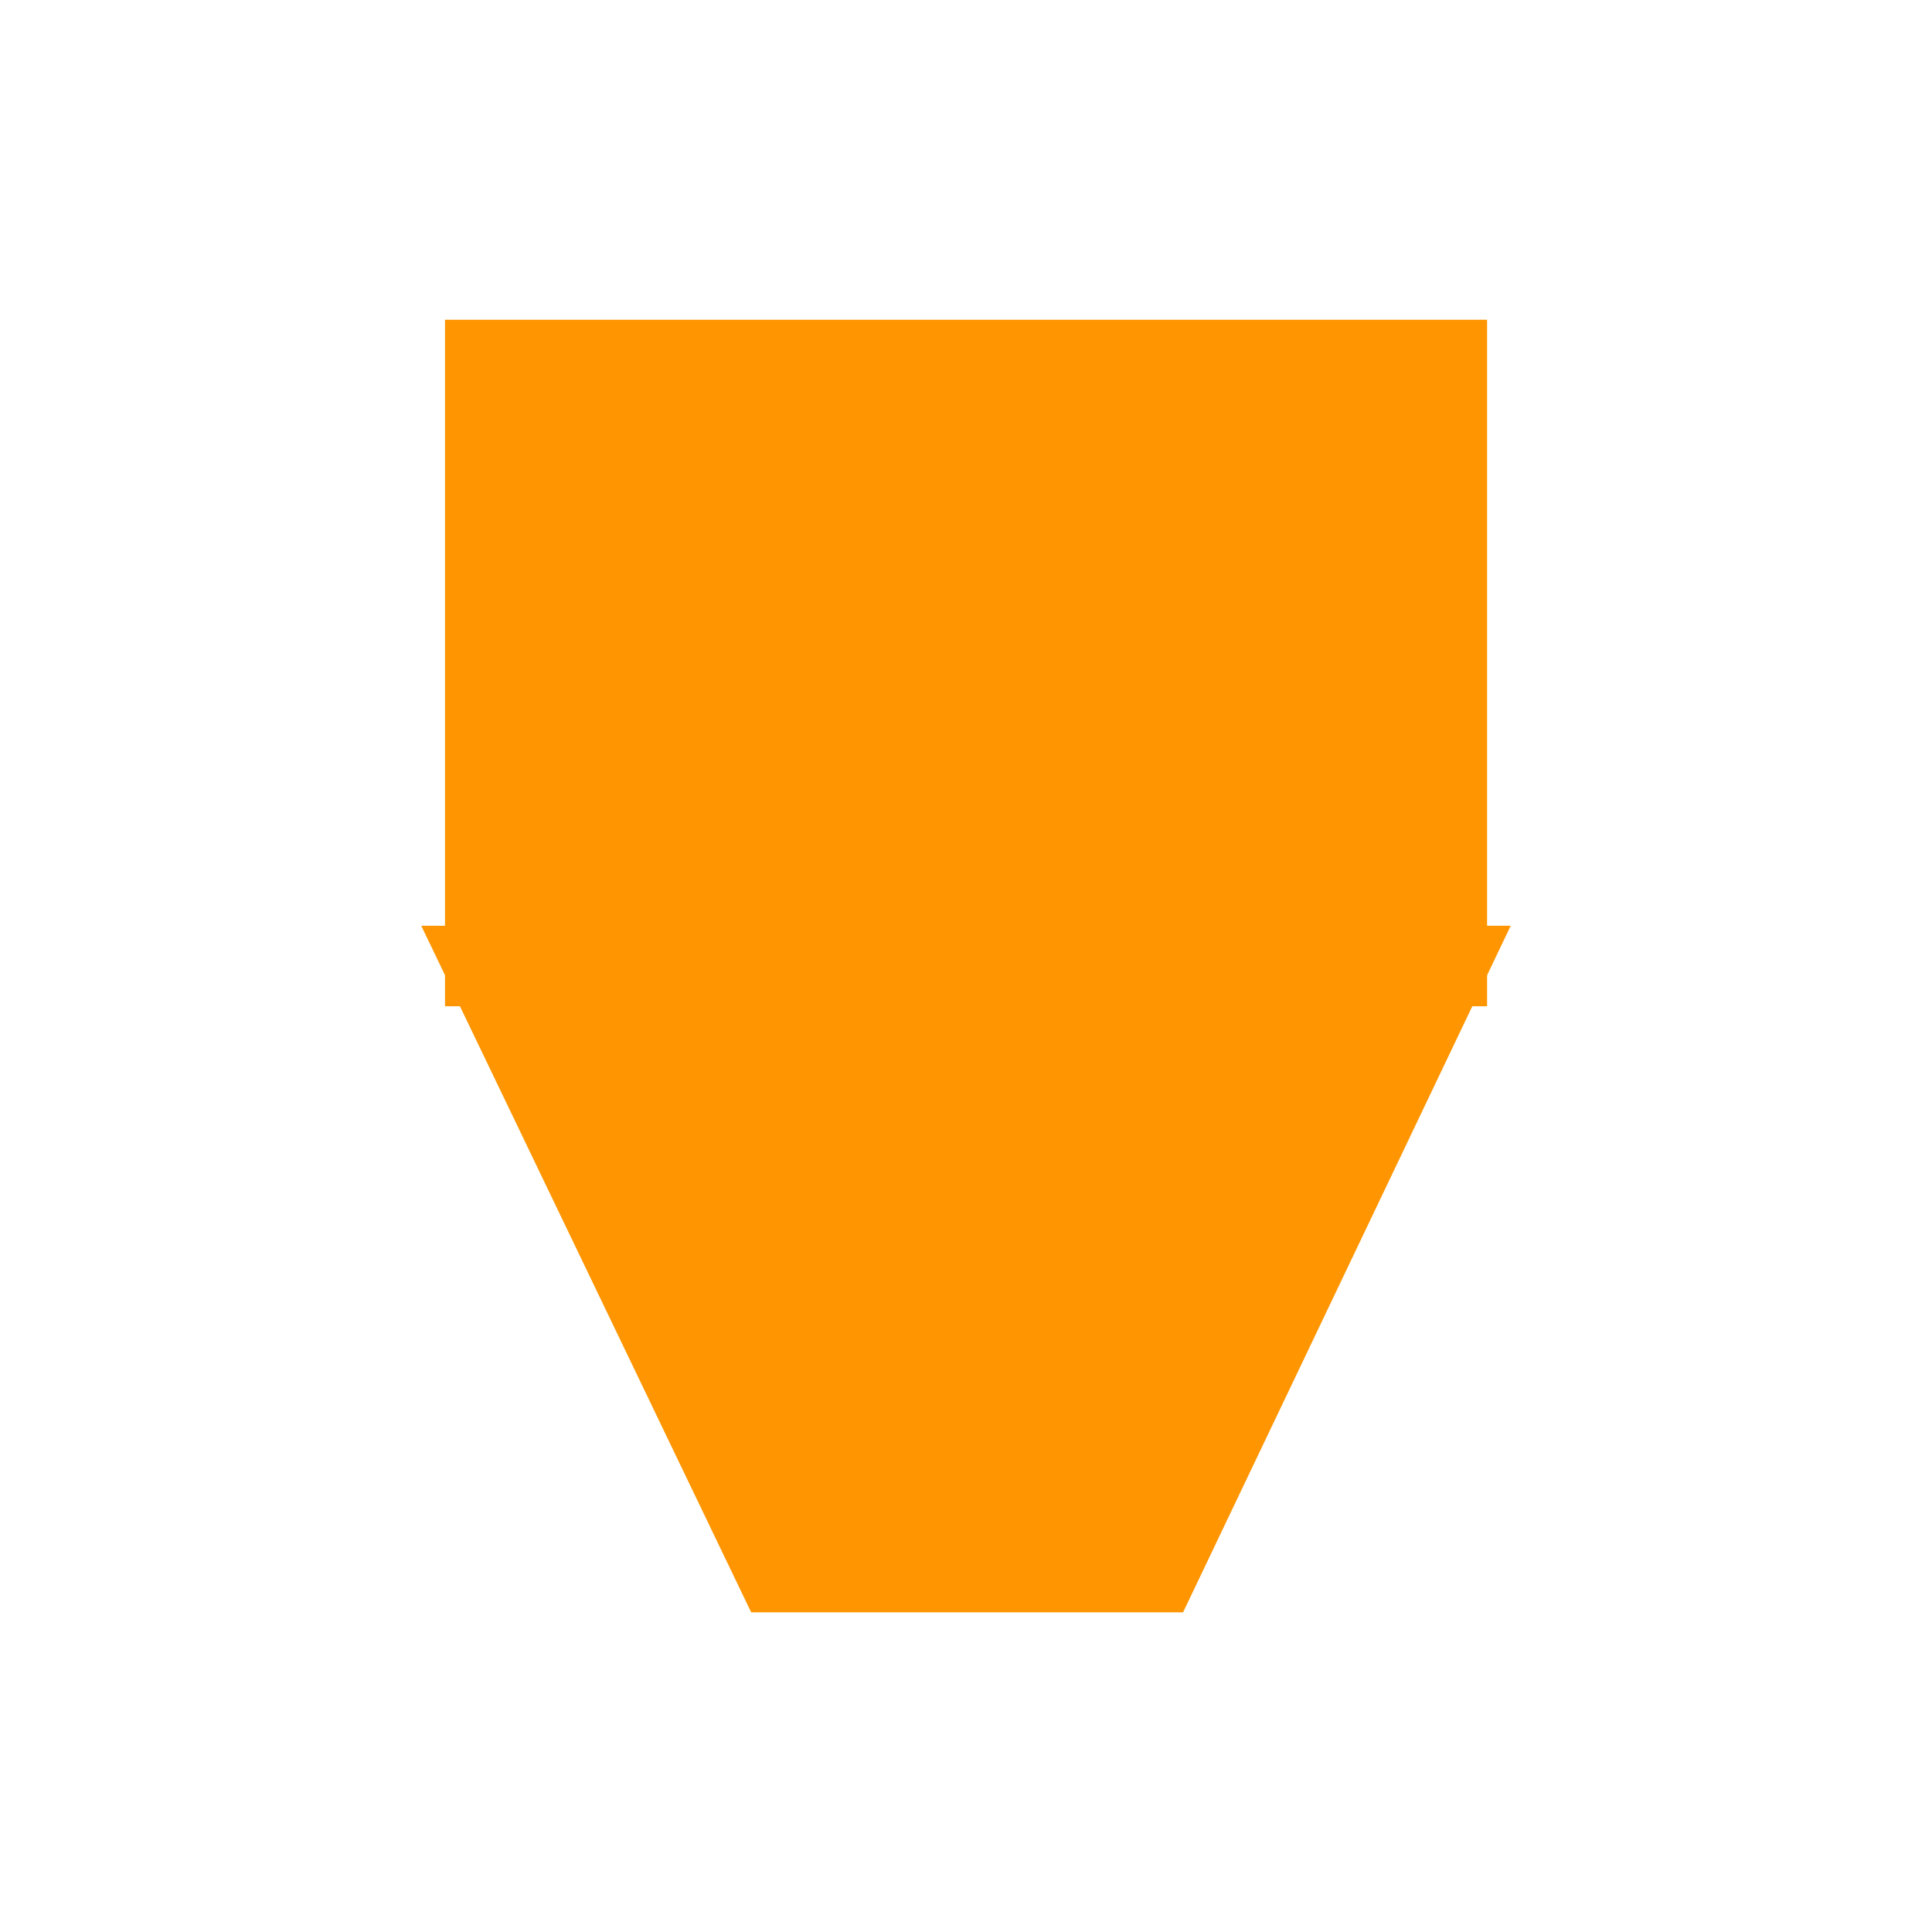 <svg enable-background="new 0 0 24 24" height="24" viewBox="0 0 24 24" width="24" xmlns="http://www.w3.org/2000/svg"> <path d="m6.028 4.472h11.945v7.528h-11.945z" fill="#ff9500" stroke="#ff9500"/> <path d="m14.381 19.529h-4.735l-3.618-7.529h11.946z" fill="#ff9500" stroke="#ff9500"/></svg>